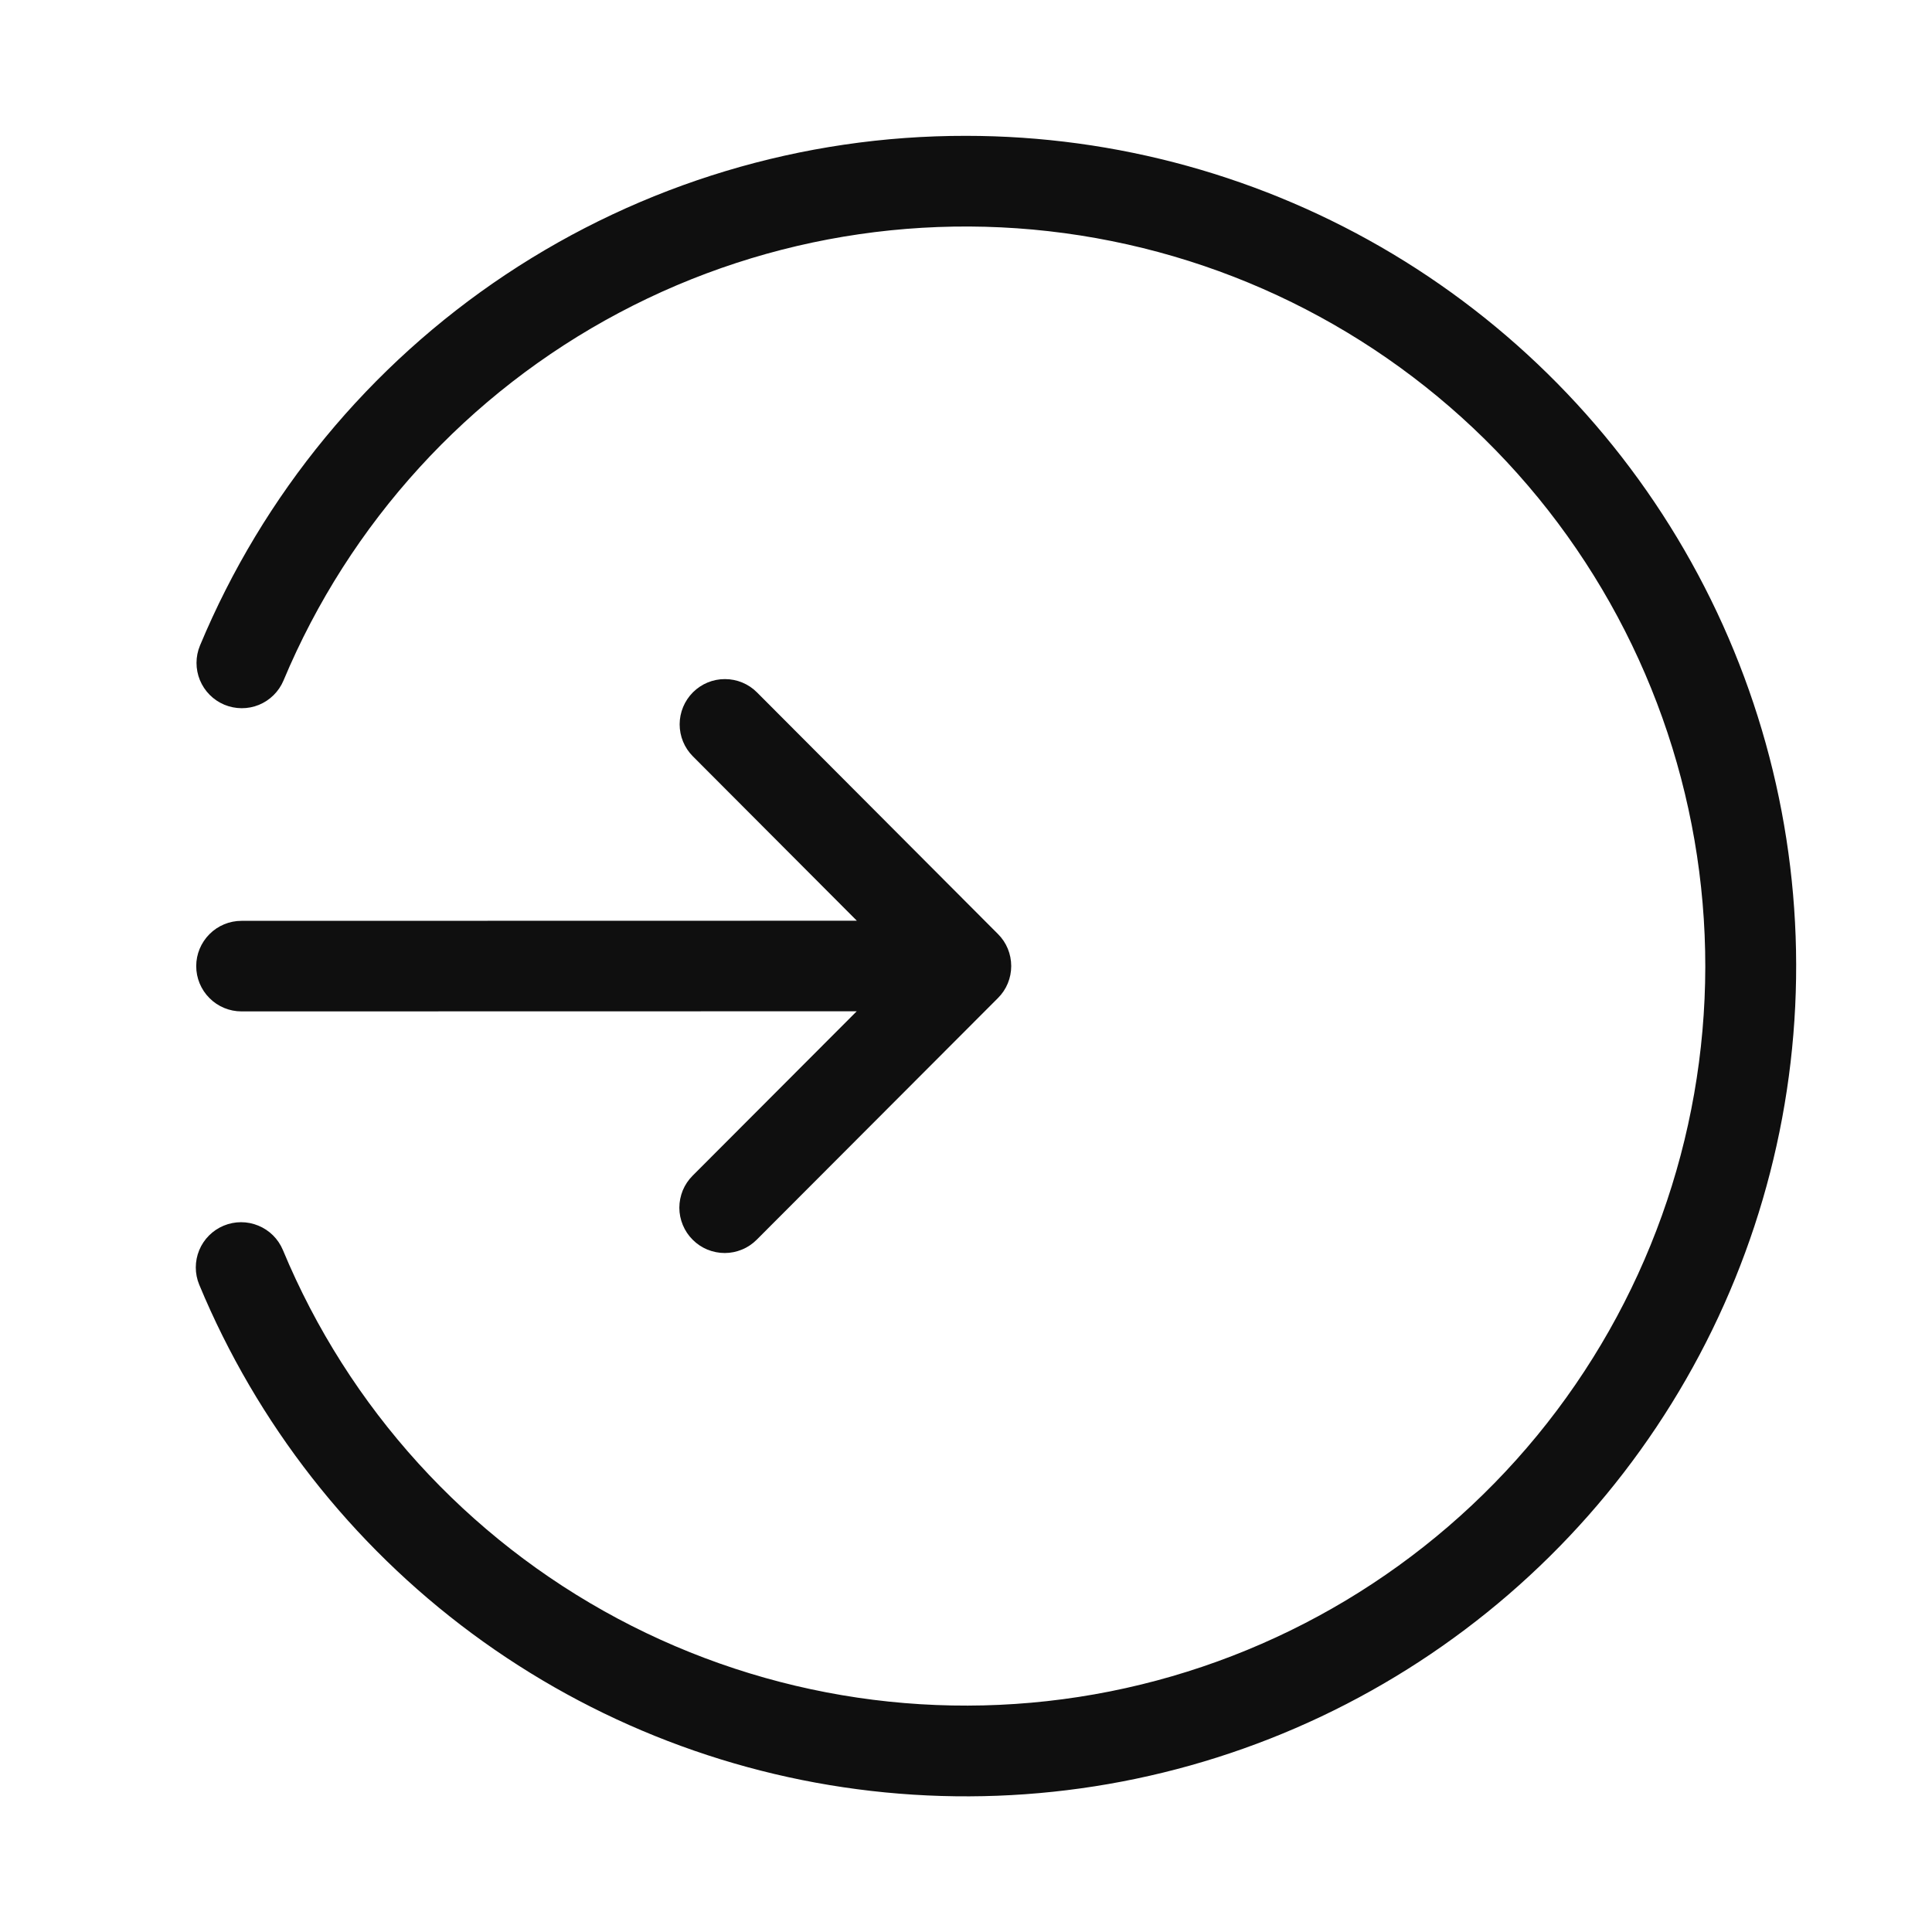 <svg width="32" height="32" viewBox="0 0 32 32" fill="none" xmlns="http://www.w3.org/2000/svg">
<path d="M3.25 16.002C3.25 16.201 3.329 16.392 3.47 16.532C3.61 16.673 3.801 16.752 4 16.752L14.19 16.75L11.472 19.473C11.402 19.543 11.347 19.625 11.309 19.716C11.272 19.808 11.252 19.905 11.252 20.004C11.252 20.102 11.272 20.2 11.31 20.291C11.348 20.382 11.403 20.465 11.473 20.534C11.542 20.604 11.625 20.659 11.716 20.697C11.807 20.734 11.905 20.754 12.004 20.754C12.102 20.754 12.2 20.734 12.291 20.696C12.382 20.659 12.464 20.603 12.534 20.533L16.53 16.53C16.671 16.39 16.749 16.199 16.749 16.001C16.749 15.802 16.671 15.611 16.53 15.471L12.538 11.468C12.398 11.327 12.207 11.248 12.008 11.248C11.809 11.247 11.619 11.326 11.478 11.466C11.337 11.607 11.258 11.797 11.257 11.996C11.257 12.195 11.335 12.386 11.476 12.527L14.192 15.25L4 15.252C3.801 15.252 3.61 15.331 3.47 15.472C3.329 15.613 3.25 15.803 3.25 16.002Z" fill="#0F0F0F"/>
<path d="M16 2.25C13.288 2.246 10.635 3.045 8.376 4.548C6.118 6.051 4.356 8.189 3.312 10.693C3.236 10.876 3.236 11.082 3.311 11.265C3.387 11.449 3.532 11.595 3.715 11.672C3.898 11.748 4.104 11.75 4.288 11.675C4.471 11.6 4.618 11.455 4.695 11.273C5.788 8.661 7.752 6.508 10.253 5.181C12.754 3.853 15.638 3.434 18.413 3.993C21.189 4.551 23.685 6.055 25.478 8.246C27.27 10.438 28.248 13.183 28.245 16.015C28.241 18.846 27.257 21.589 25.46 23.777C23.663 25.964 21.163 27.462 18.386 28.015C15.609 28.567 12.727 28.141 10.229 26.808C7.731 25.475 5.772 23.318 4.685 20.703C4.608 20.52 4.462 20.375 4.278 20.3C4.094 20.224 3.888 20.225 3.705 20.301C3.522 20.377 3.376 20.523 3.3 20.706C3.224 20.89 3.224 21.096 3.3 21.279C4.255 23.578 5.817 25.575 7.818 27.056C9.819 28.537 12.185 29.447 14.662 29.688C17.14 29.93 19.637 29.495 21.887 28.429C24.136 27.363 26.055 25.706 27.436 23.636C28.819 21.565 29.613 19.158 29.734 16.671C29.855 14.185 29.299 11.712 28.125 9.517C26.951 7.321 25.203 5.486 23.068 4.206C20.932 2.927 18.489 2.25 16 2.25Z" fill="#0F0F0F"/>
</svg>
